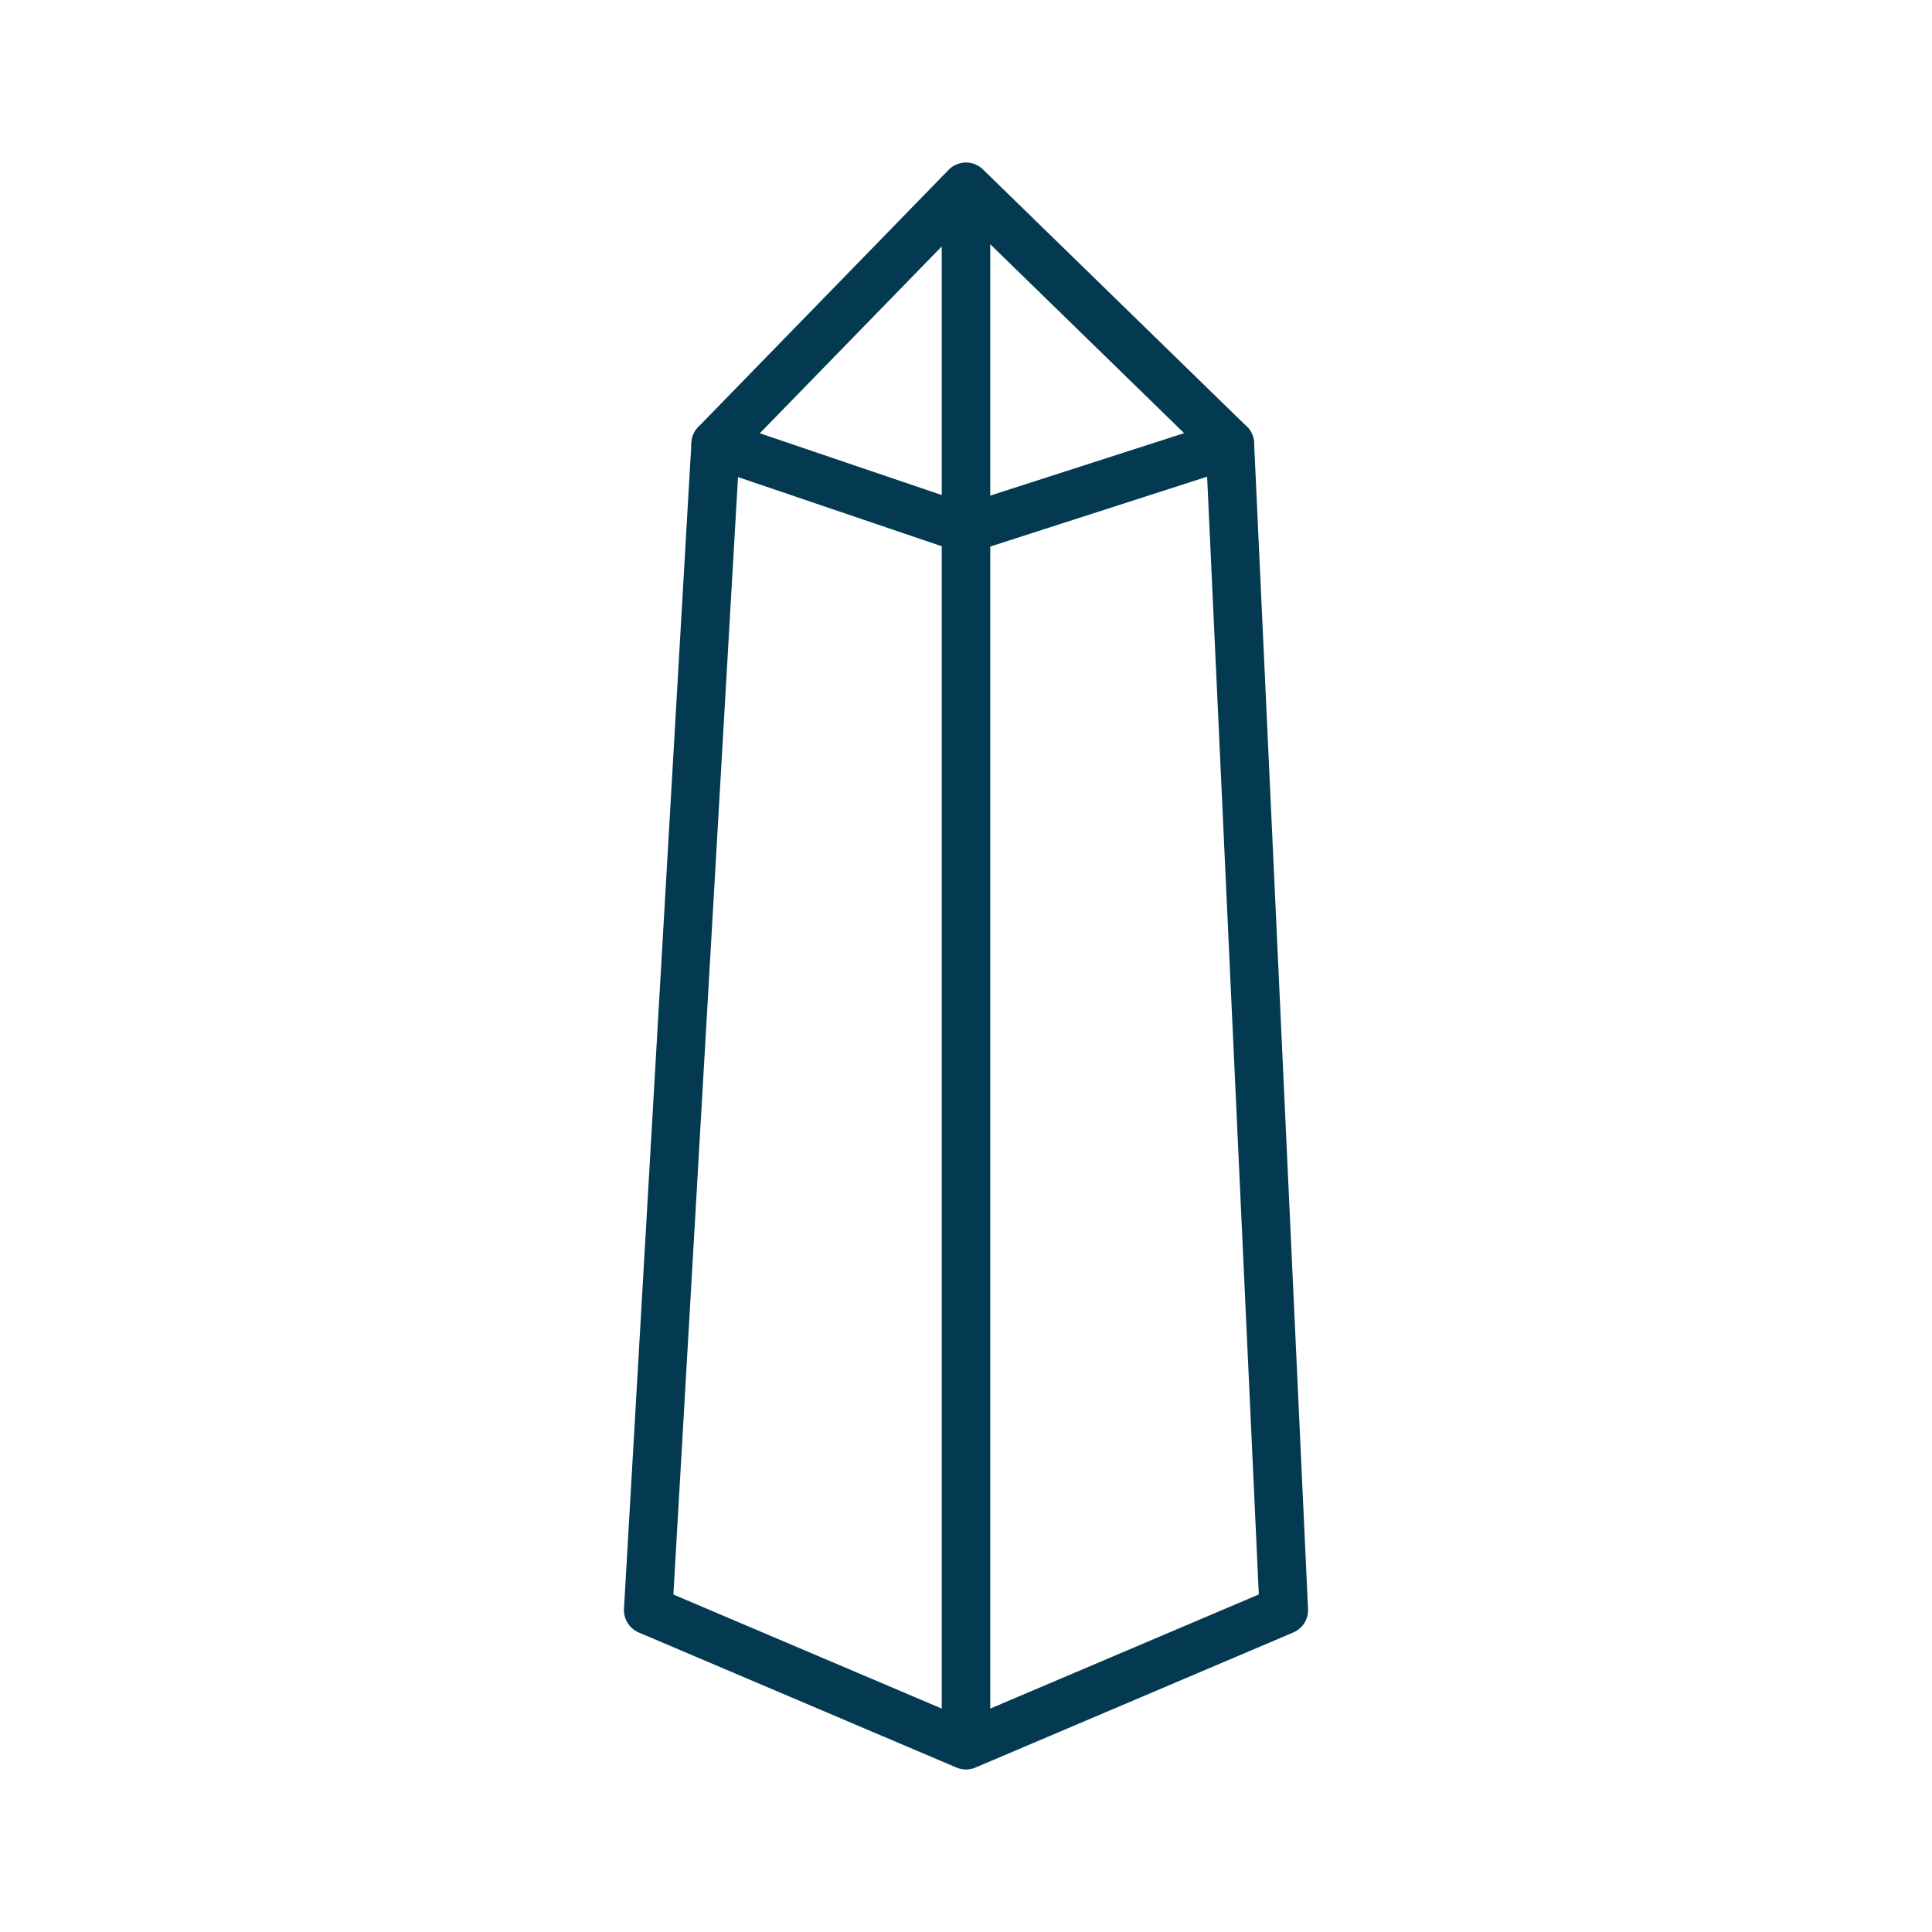 <svg id="Layer_1" data-name="Layer 1" xmlns="http://www.w3.org/2000/svg" viewBox="0 0 120 120"><title>BA - azul</title><polyline points="76.39 27.57 60 32.85 44.45 27.57" style="fill:none;stroke:#033a52;stroke-linecap:round;stroke-linejoin:round;stroke-width:3.012px"/><polyline points="60 108.4 79.74 100.01 76.39 27.57 60 11.6 44.45 27.57 40.26 100.01 60 108.4 60 11.6" style="fill:none;stroke:#033a52;stroke-linecap:round;stroke-linejoin:round;stroke-width:3.012px"/></svg>